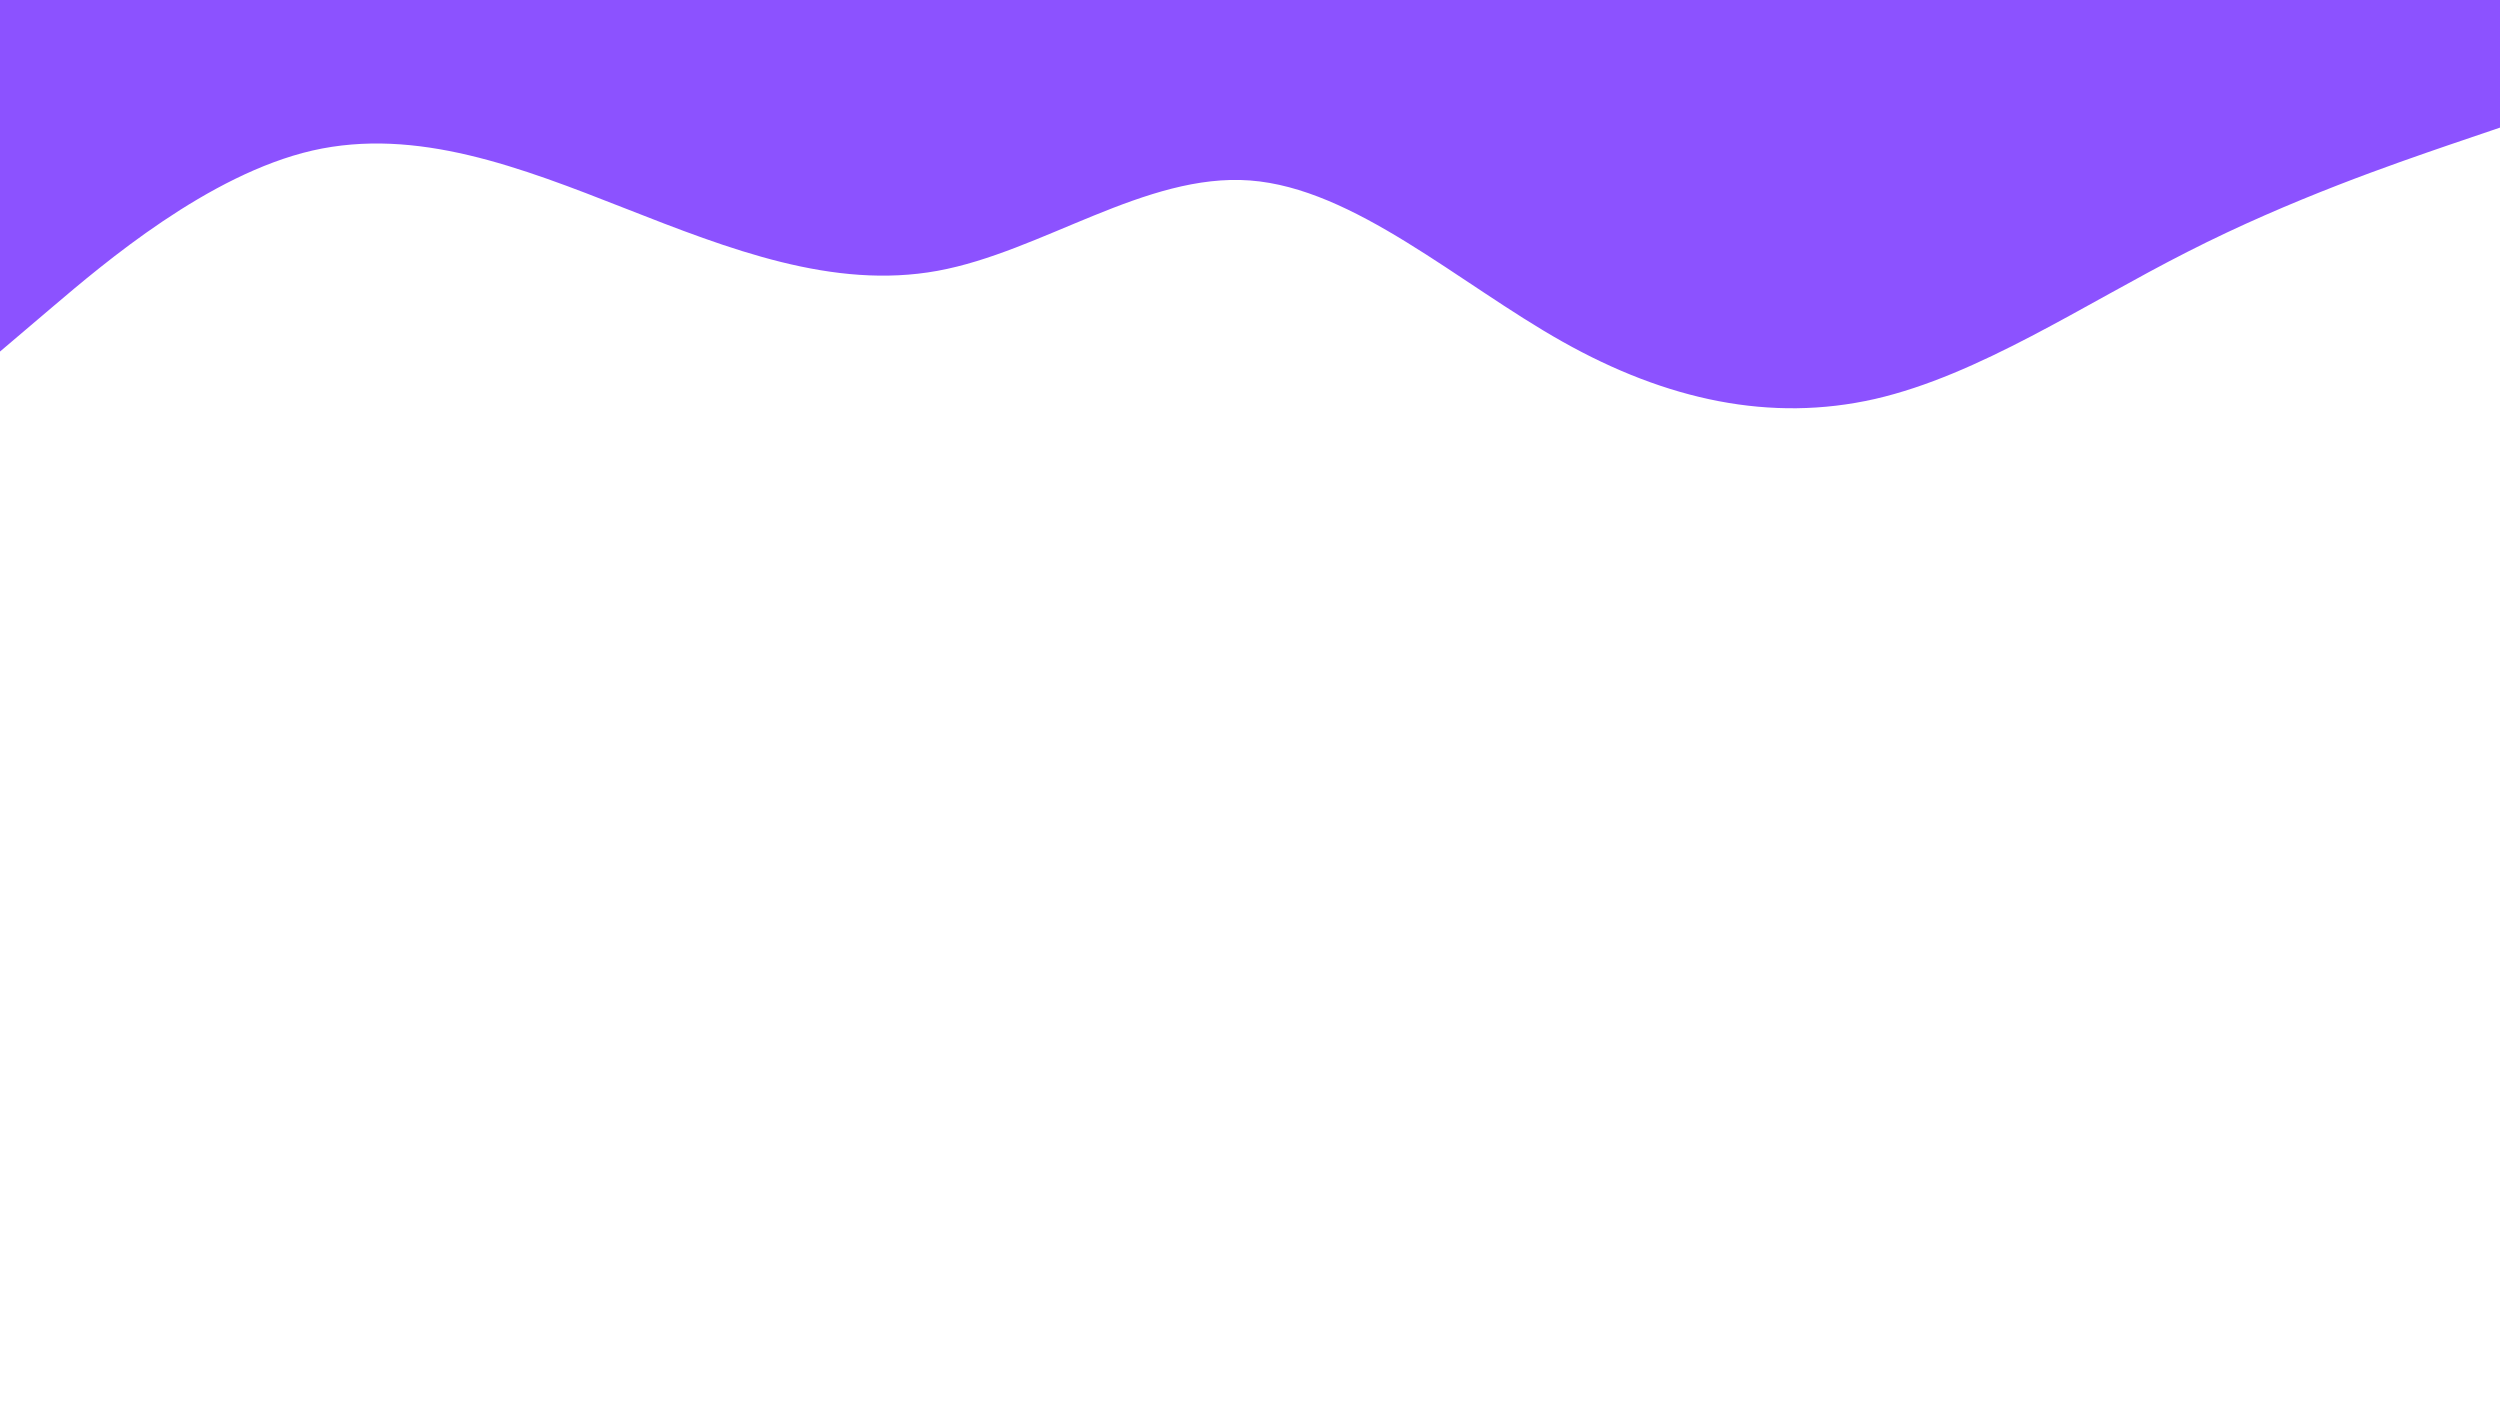 <svg id="visual" viewBox="0 0 960 540" width="960" height="540" xmlns="http://www.w3.org/2000/svg" xmlns:xlink="http://www.w3.org/1999/xlink" version="1.1"><path d="M0 135L20 118C40 101 80 67 120 57.8C160 48.7 200 64.3 240 80C280 95.7 320 111.3 360 104C400 96.7 440 66.3 480 69.3C520 72.3 560 108.7 600 131.2C640 153.7 680 162.3 720 153.2C760 144 800 117 840 96.7C880 76.3 920 62.7 940 55.8L960 49L960 0L940 0C920 0 880 0 840 0C800 0 760 0 720 0C680 0 640 0 600 0C560 0 520 0 480 0C440 0 400 0 360 0C320 0 280 0 240 0C200 0 160 0 120 0C80 0 40 0 20 0L0 0Z" fill="#8c52ff" stroke-linecap="round" stroke-linejoin="miter"></path></svg>